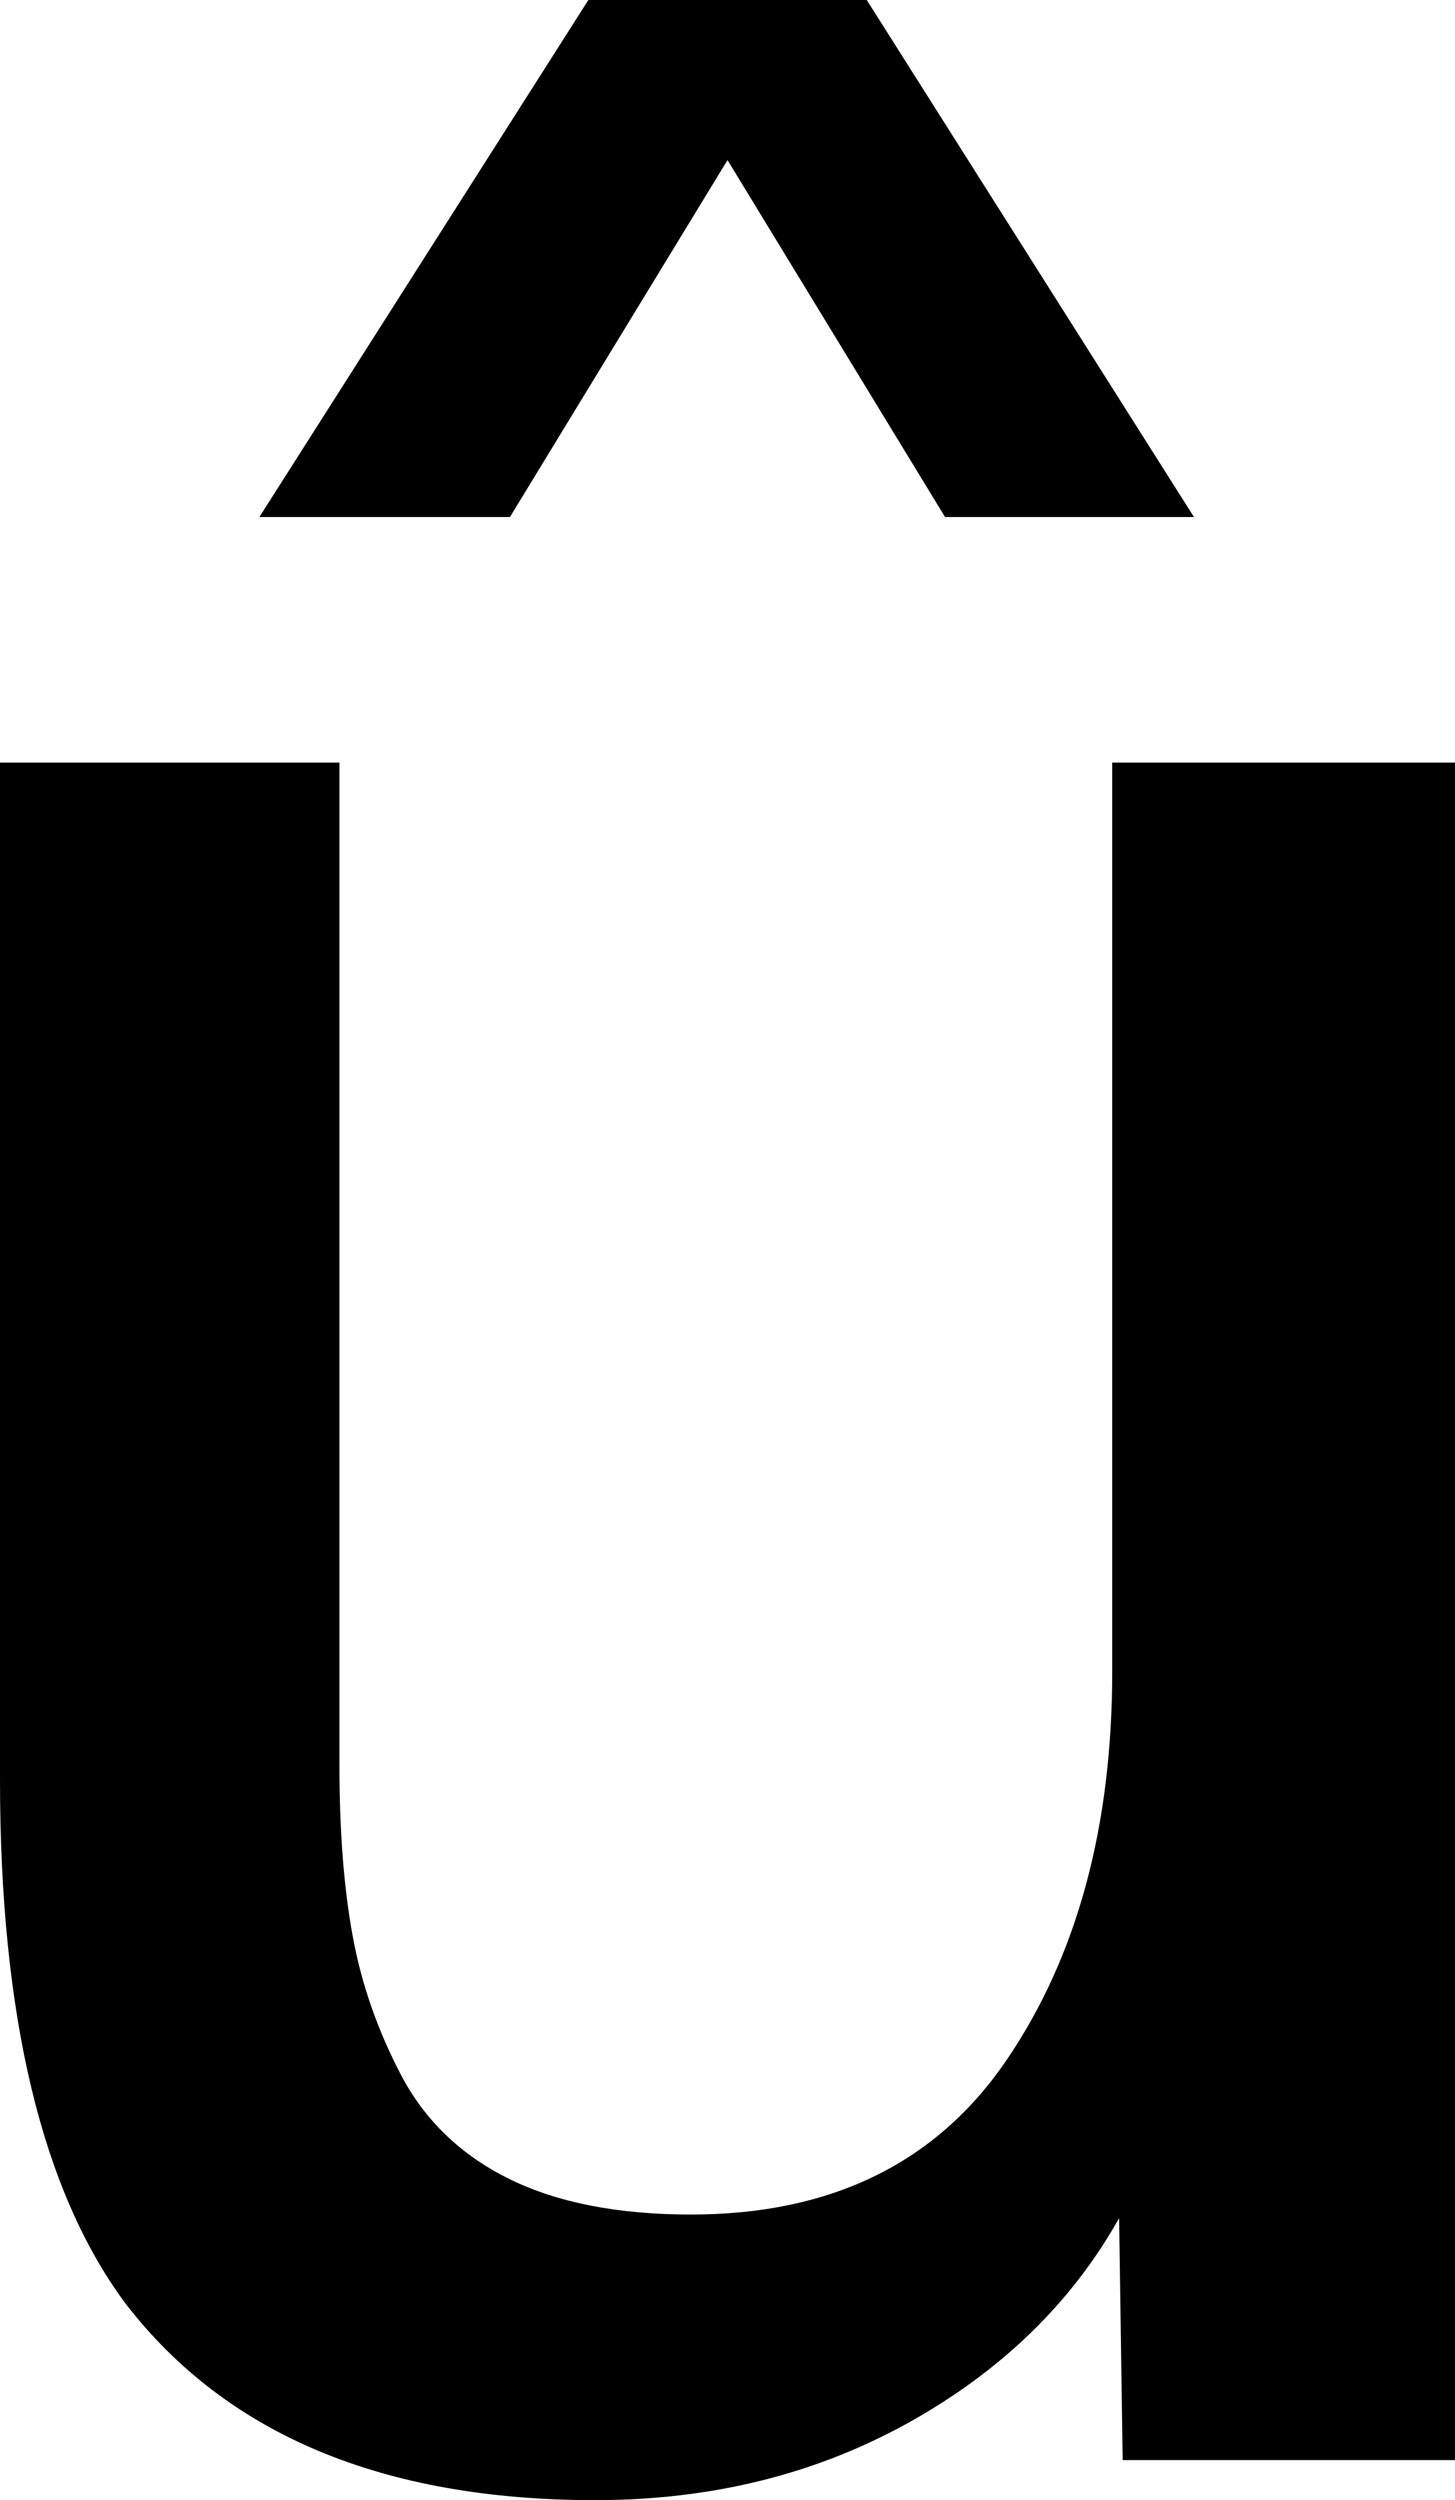 <svg width="12.246" height="21.035" viewBox="1.86 -41.733 12.246 21.035" xmlns="http://www.w3.org/2000/svg"><path d="M1.86 -26.763L1.86 -35.317L4.717 -35.317L4.717 -26.88C4.717 -26.333 4.753 -25.857 4.827 -25.452C4.9 -25.046 5.037 -24.653 5.237 -24.272C5.437 -23.892 5.74 -23.601 6.145 -23.401C6.55 -23.201 7.061 -23.101 7.676 -23.101C8.857 -23.101 9.744 -23.535 10.334 -24.404C10.925 -25.273 11.221 -26.362 11.221 -27.671L11.221 -35.317L14.106 -35.317L14.106 -21.035L11.309 -21.035L11.279 -23.071C10.879 -22.358 10.288 -21.785 9.507 -21.35C8.726 -20.916 7.847 -20.698 6.87 -20.698C5.083 -20.698 3.765 -21.25 2.915 -22.354C2.212 -23.301 1.86 -24.771 1.86 -26.763ZM4.043 -37.383L6.812 -41.733L9.155 -41.733L11.909 -37.383L9.814 -37.383L7.983 -40.386L6.152 -37.383ZM4.043 -37.383"></path></svg>